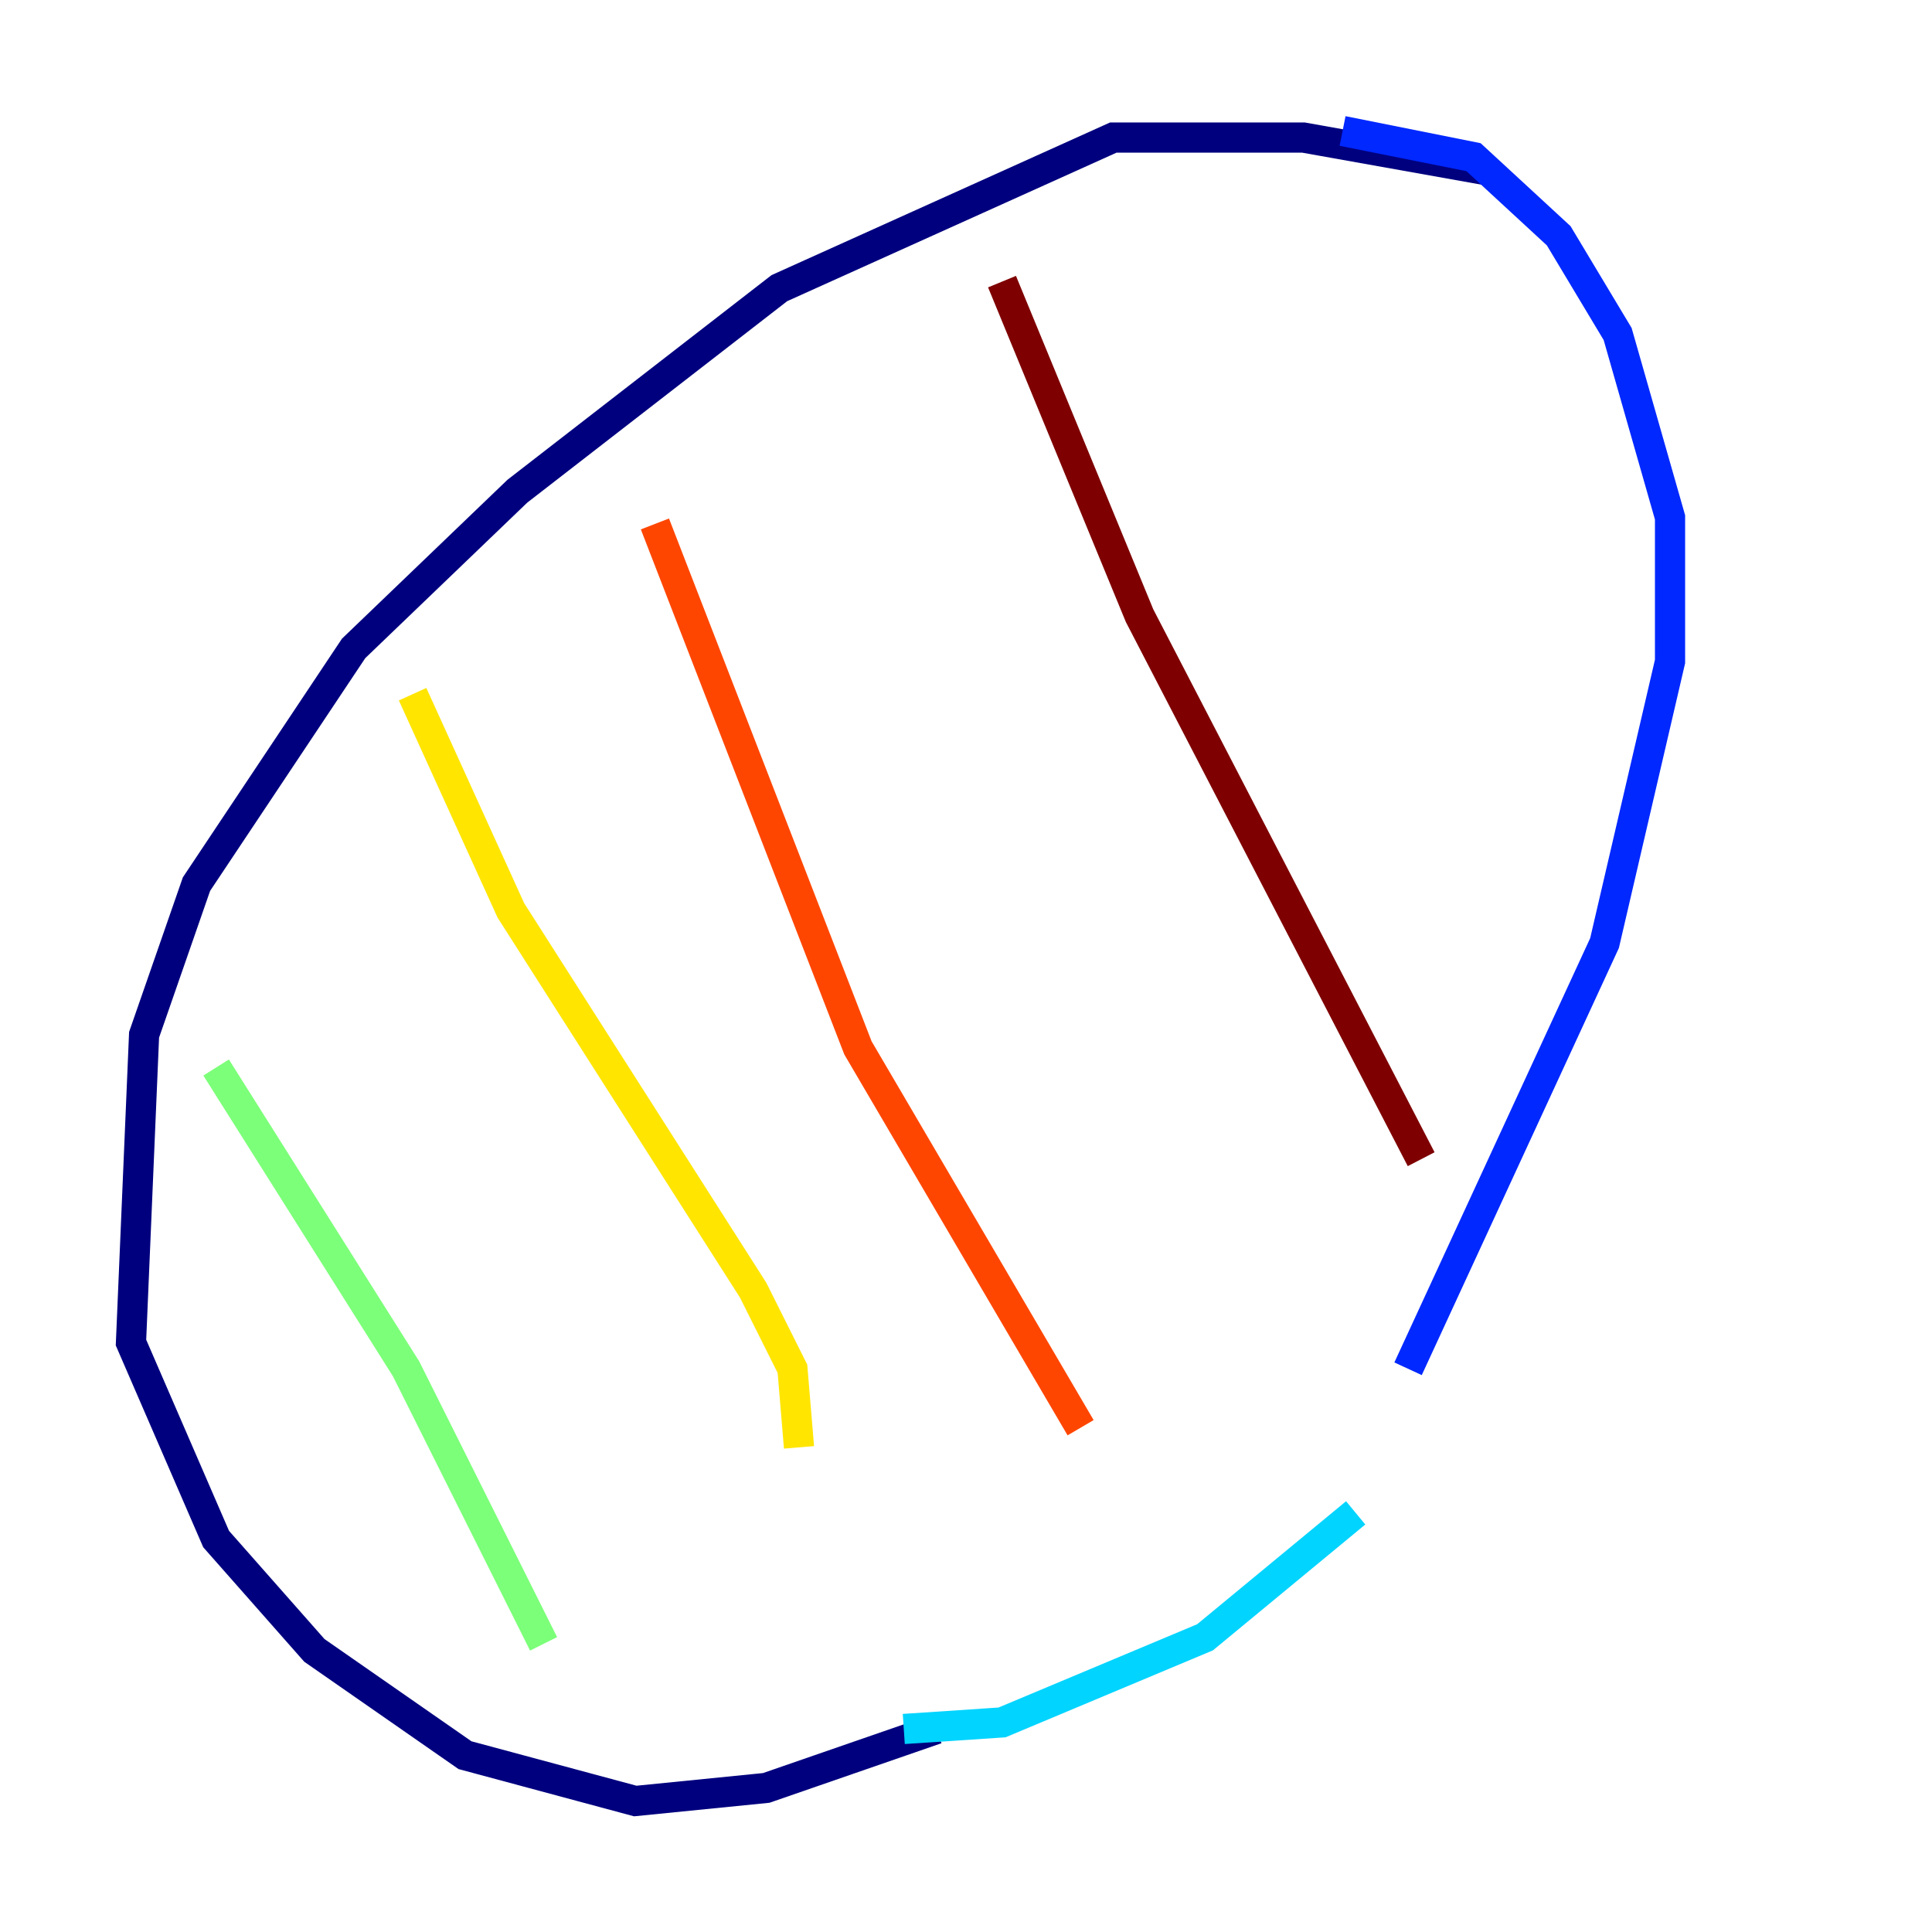 <?xml version="1.0" encoding="utf-8" ?>
<svg baseProfile="tiny" height="128" version="1.2" viewBox="0,0,128,128" width="128" xmlns="http://www.w3.org/2000/svg" xmlns:ev="http://www.w3.org/2001/xml-events" xmlns:xlink="http://www.w3.org/1999/xlink"><defs /><polyline fill="none" points="98.495,11.281 86.346,9.112 73.763,9.112 51.634,19.091 34.278,32.542 23.43,42.956 13.017,58.576 9.546,68.556 8.678,88.949 14.319,101.966 20.827,109.342 30.807,116.285 42.088,119.322 50.766,118.454 62.047,114.549" stroke="#00007f" stroke-width="2" /><polyline fill="none" points="93.288,90.685 106.305,62.481 110.644,43.824 110.644,34.278 107.173,22.129 103.268,15.62 97.627,10.414 88.949,8.678" stroke="#0028ff" stroke-width="2" /><polyline fill="none" points="59.878,114.549 66.386,114.115 79.837,108.475 89.817,100.231" stroke="#00d4ff" stroke-width="2" /><polyline fill="none" points="14.319,70.725 26.902,90.685 36.014,108.909" stroke="#7cff79" stroke-width="2" /><polyline fill="none" points="27.336,45.993 33.844,60.312 49.898,85.478 52.502,90.685 52.936,95.891" stroke="#ffe500" stroke-width="2" /><polyline fill="none" points="43.39,34.712 56.841,69.424 71.593,94.59" stroke="#ff4600" stroke-width="2" /><polyline fill="none" points="66.386,18.658 75.498,40.786 94.156,76.8" stroke="#7f0000" stroke-width="2" /></svg>